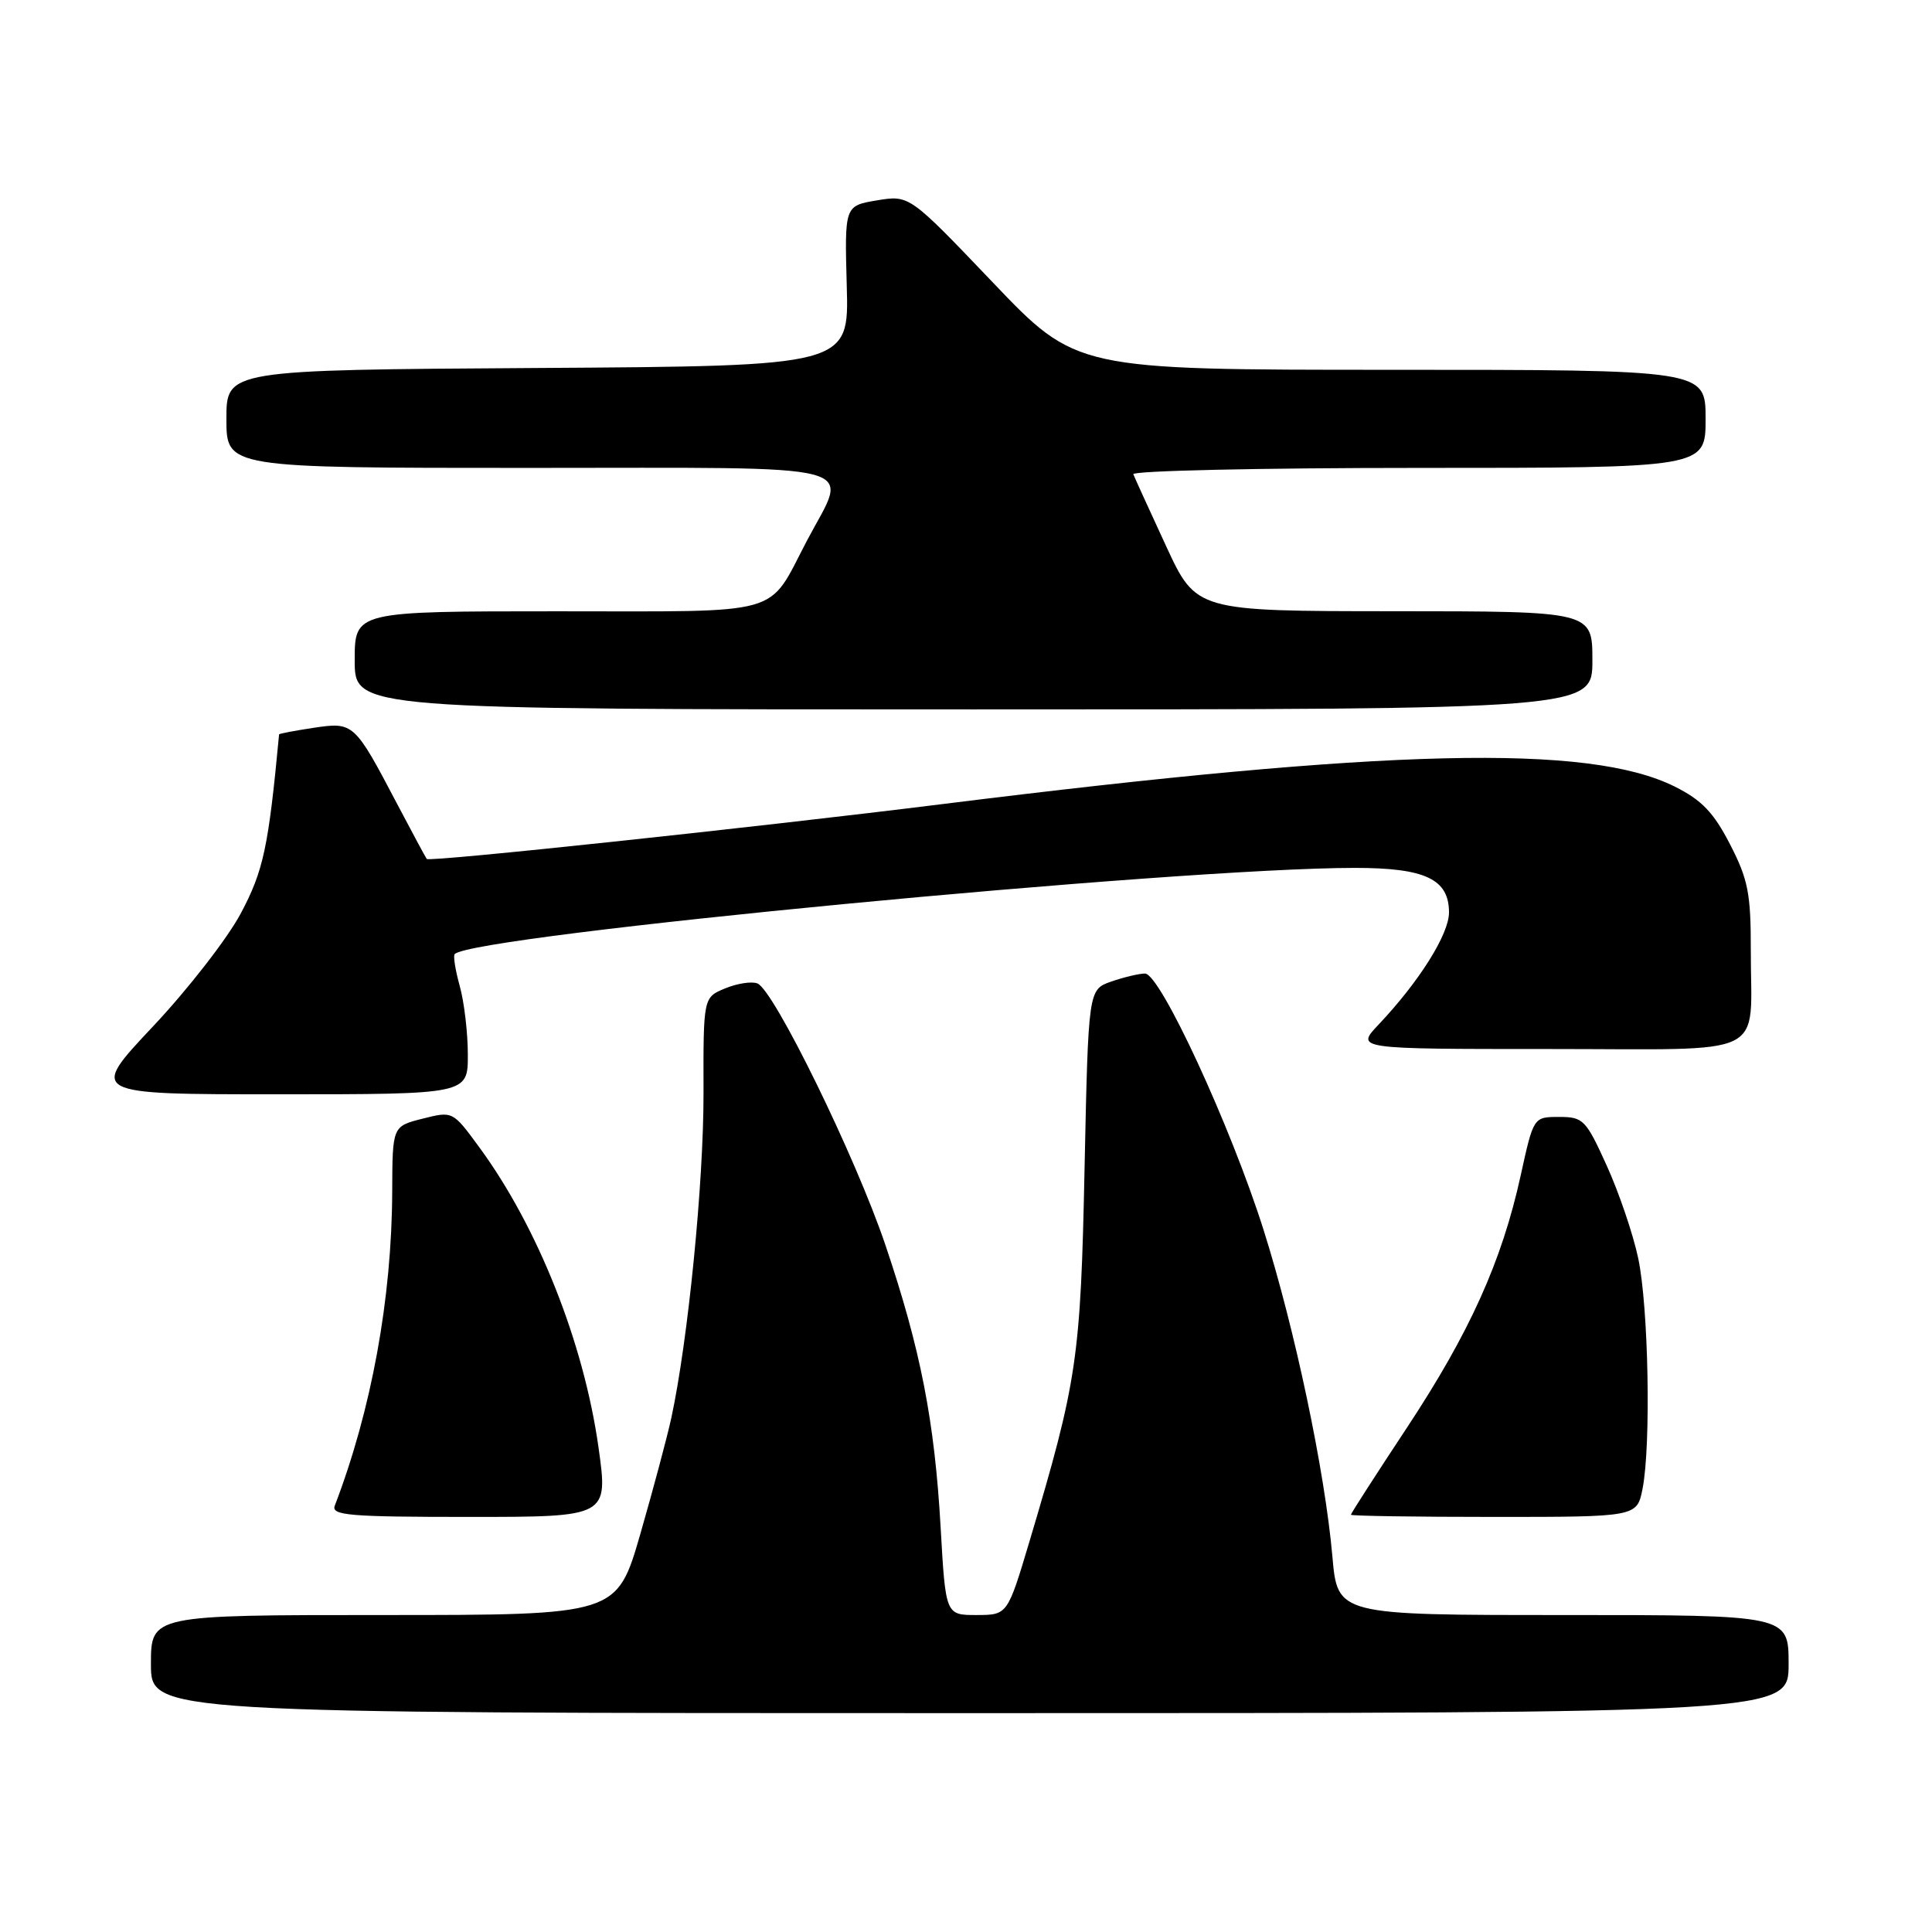 <?xml version="1.0" encoding="UTF-8" standalone="no"?>
<!DOCTYPE svg PUBLIC "-//W3C//DTD SVG 1.1//EN" "http://www.w3.org/Graphics/SVG/1.1/DTD/svg11.dtd" >
<svg xmlns="http://www.w3.org/2000/svg" xmlns:xlink="http://www.w3.org/1999/xlink" version="1.1" viewBox="0 0 256 256">
 <g >
 <path fill="currentColor"
d=" M 237.00 220.50 C 237.00 214.00 237.00 214.00 207.12 214.00 C 177.23 214.00 177.23 214.00 176.55 206.25 C 175.55 194.92 171.59 176.15 167.44 163.00 C 163.08 149.21 153.73 129.00 151.72 129.00 C 150.94 129.00 148.93 129.48 147.25 130.06 C 144.21 131.12 144.21 131.12 143.71 154.81 C 143.19 180.05 142.75 182.99 136.41 204.25 C 133.50 213.99 133.50 213.99 129.40 214.00 C 125.30 214.00 125.30 214.00 124.64 202.41 C 123.84 188.28 121.98 178.77 117.33 165.00 C 113.40 153.34 102.54 131.15 100.36 130.31 C 99.59 130.01 97.66 130.31 96.08 130.97 C 93.19 132.16 93.19 132.16 93.22 144.83 C 93.24 156.75 91.17 177.61 88.95 187.90 C 88.40 190.43 86.55 197.34 84.85 203.25 C 81.74 214.00 81.74 214.00 50.87 214.00 C 20.00 214.00 20.00 214.00 20.00 220.50 C 20.00 227.00 20.00 227.00 128.50 227.00 C 237.00 227.00 237.00 227.00 237.00 220.50 Z  M 79.30 191.75 C 77.34 177.88 71.25 162.55 63.48 151.98 C 59.99 147.22 59.99 147.22 55.99 148.23 C 52.00 149.24 52.00 149.24 51.97 157.87 C 51.92 172.09 49.22 186.83 44.36 199.51 C 43.86 200.80 46.30 201.00 62.19 201.00 C 80.60 201.00 80.60 201.00 79.30 191.75 Z  M 217.65 197.25 C 218.78 191.46 218.44 173.16 217.07 166.72 C 216.40 163.54 214.52 158.02 212.91 154.47 C 210.14 148.36 209.79 148.00 206.59 148.00 C 203.20 148.00 203.20 148.00 201.50 155.75 C 199.00 167.15 194.73 176.60 186.41 189.20 C 182.33 195.37 179.00 200.55 179.00 200.71 C 179.00 200.87 187.53 201.00 197.95 201.00 C 216.91 201.00 216.91 201.00 217.65 197.25 Z  M 61.99 139.75 C 61.99 136.86 61.51 132.77 60.92 130.66 C 60.33 128.54 60.03 126.63 60.25 126.42 C 62.74 123.93 155.92 115.01 179.53 115.00 C 188.86 115.00 192.00 116.49 192.00 120.91 C 192.00 123.78 188.07 130.05 182.68 135.75 C 179.61 139.00 179.61 139.00 205.19 139.00 C 234.89 139.00 231.96 140.43 231.99 125.86 C 232.00 118.38 231.63 116.52 229.23 111.86 C 227.06 107.65 225.49 106.01 221.90 104.22 C 210.49 98.54 183.99 99.17 125.00 106.53 C 99.99 109.65 56.89 114.24 56.55 113.82 C 56.41 113.65 54.64 110.35 52.61 106.50 C 46.96 95.74 46.85 95.65 41.55 96.44 C 39.05 96.82 36.99 97.21 36.98 97.31 C 35.57 112.31 34.91 115.38 31.90 121.04 C 30.13 124.36 24.88 131.12 20.24 136.04 C 11.81 145.00 11.81 145.00 36.91 145.00 C 62.00 145.00 62.00 145.00 61.99 139.75 Z  M 211.00 87.50 C 211.00 81.00 211.00 81.00 184.75 80.99 C 158.50 80.98 158.50 80.98 154.50 72.33 C 152.30 67.57 150.35 63.30 150.17 62.84 C 149.98 62.38 166.97 62.00 187.92 62.00 C 226.00 62.00 226.00 62.00 226.00 55.50 C 226.00 49.00 226.00 49.00 184.30 49.00 C 142.60 49.00 142.60 49.00 131.55 37.42 C 120.50 25.84 120.50 25.84 116.20 26.55 C 111.91 27.27 111.91 27.27 112.20 37.89 C 112.50 48.50 112.50 48.50 71.25 48.76 C 30.00 49.02 30.00 49.02 30.00 55.51 C 30.00 62.00 30.00 62.00 70.00 62.00 C 115.84 62.00 112.46 61.12 106.92 71.65 C 101.60 81.78 104.34 81.00 73.85 81.00 C 47.00 81.00 47.00 81.00 47.00 87.50 C 47.00 94.00 47.00 94.00 129.00 94.00 C 211.00 94.00 211.00 94.00 211.00 87.50 Z "/>
</g>
</svg>